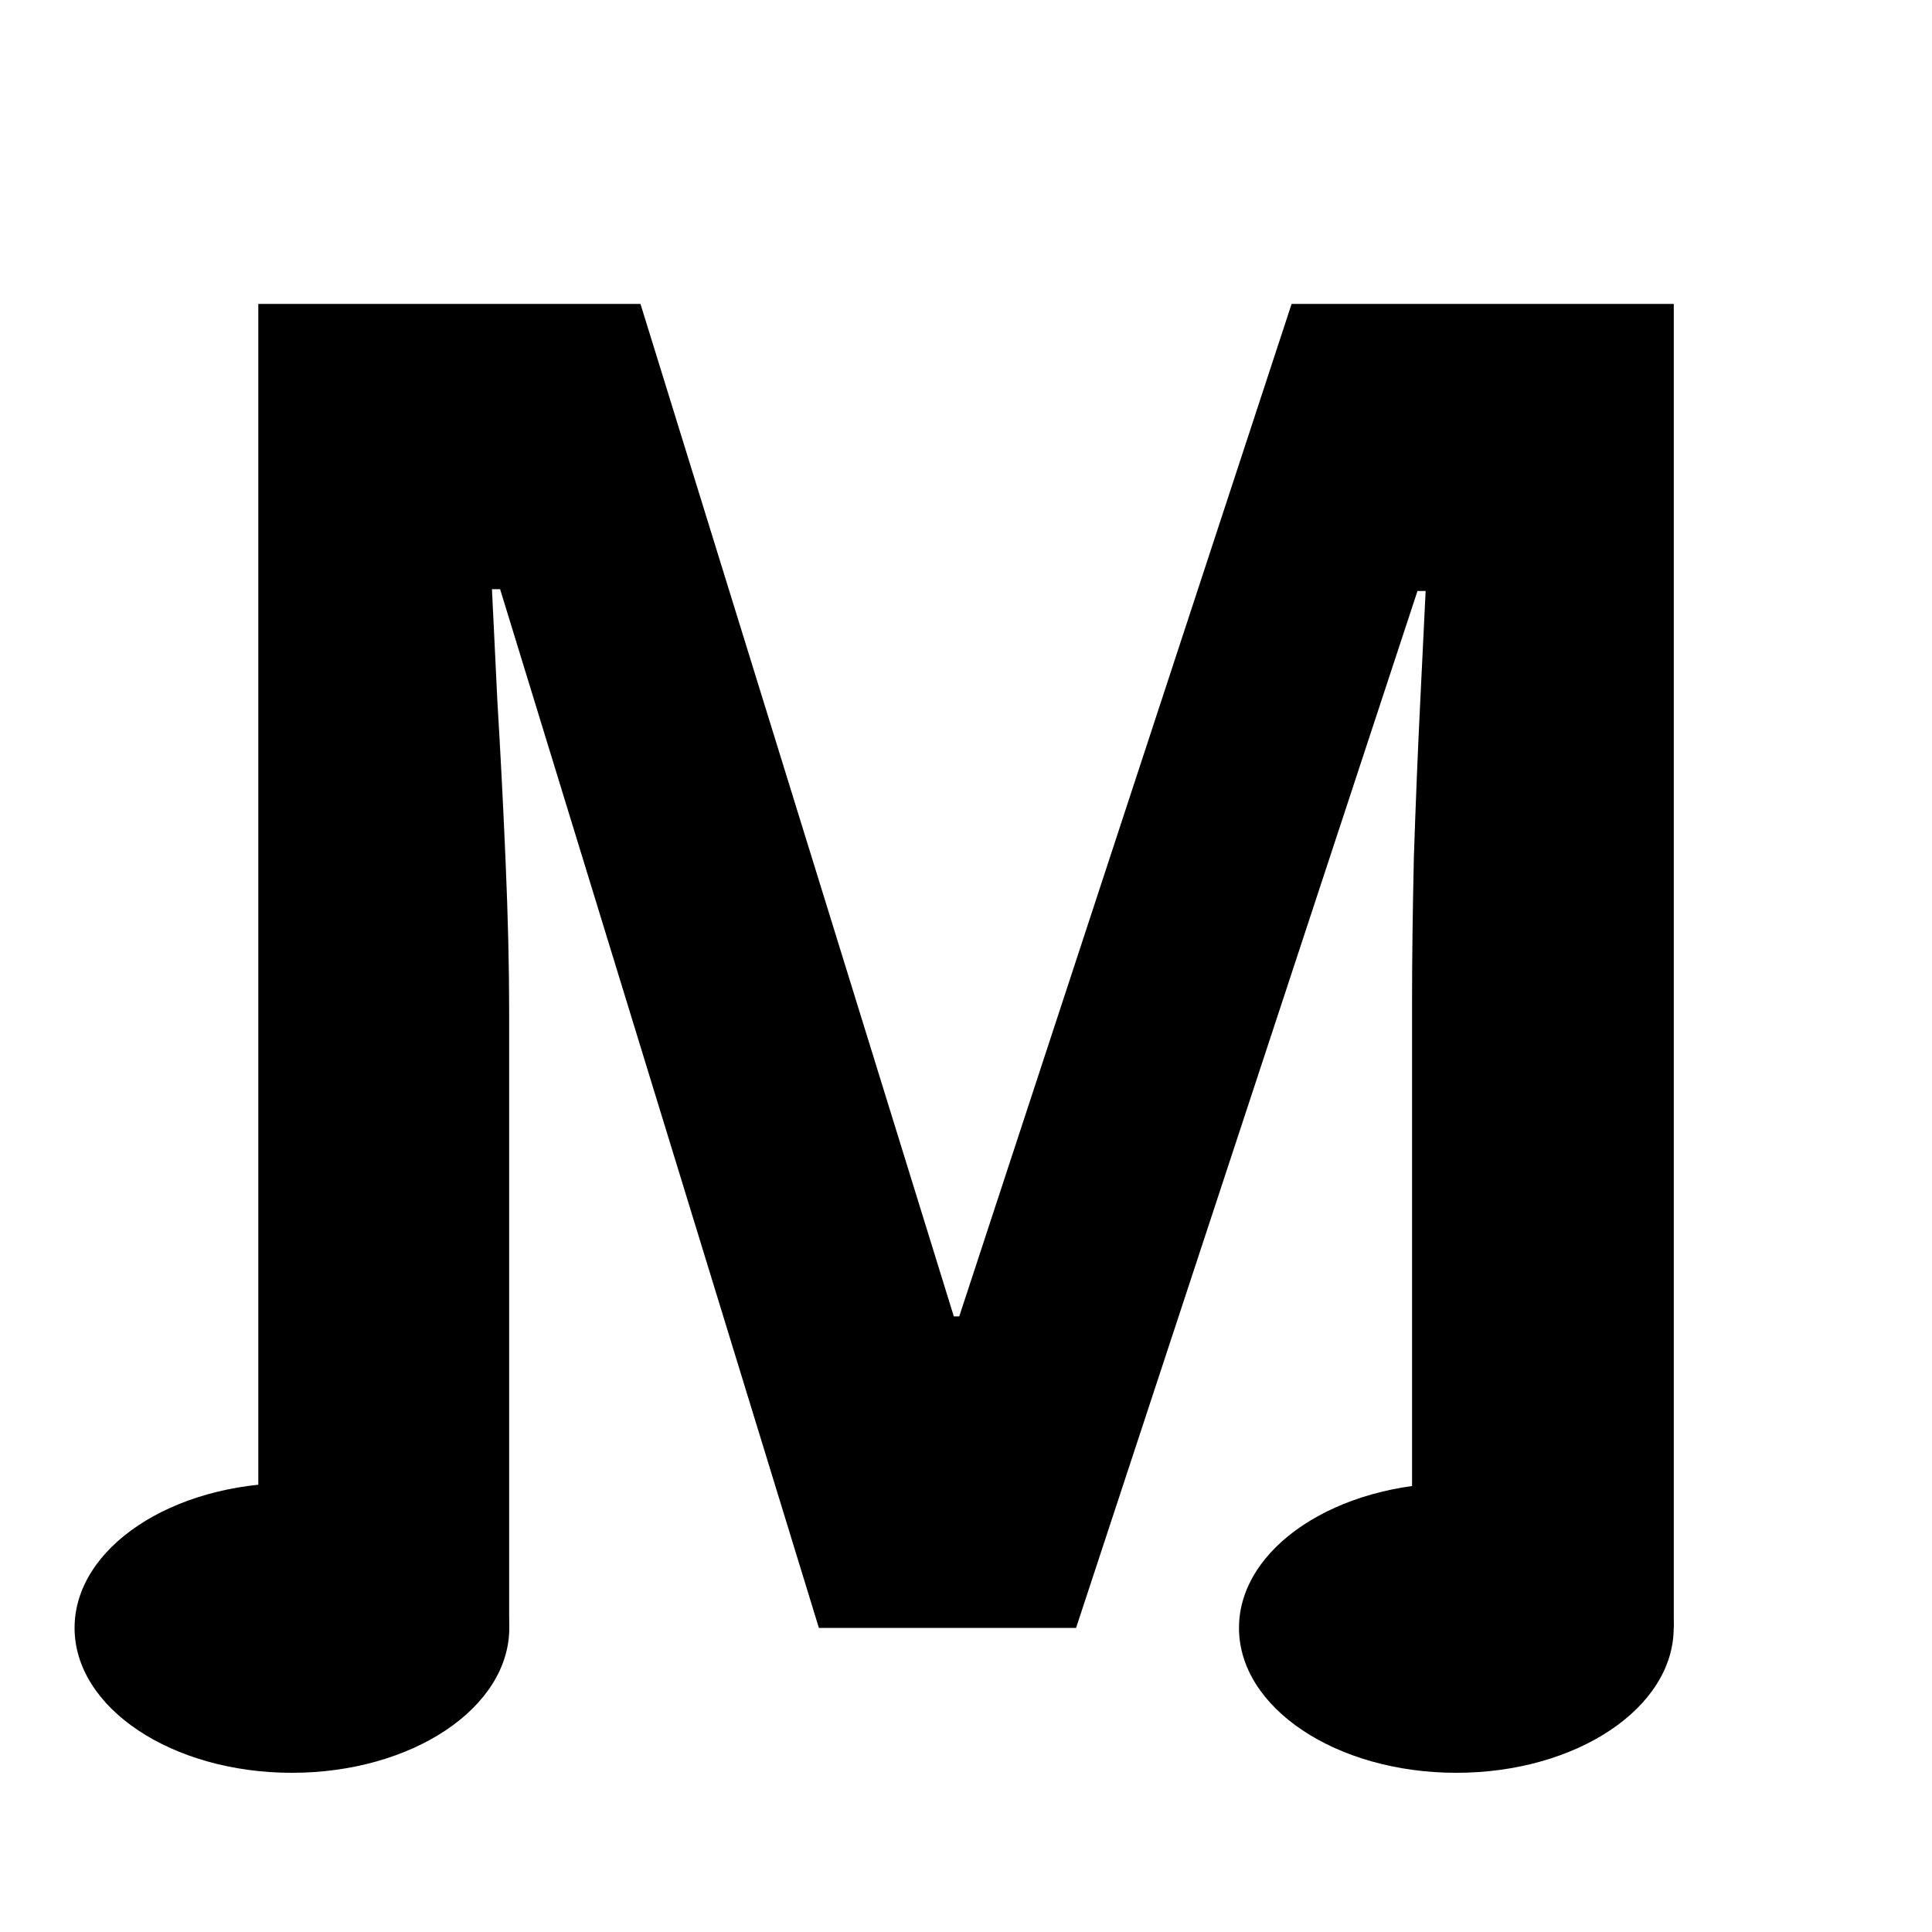<svg width="10000" height="10000" viewBox="0 0 10000 10000" fill="none" xmlns="http://www.w3.org/2000/svg">
<rect width="10000" height="10000" fill="white"/>
<path d="M4238.51 8426L2588.54 3049.54H2546.35C2552.6 3177.66 2561.98 3371.4 2574.48 3630.77C2590.1 3887.02 2604.16 4160.45 2616.66 4451.07C2629.16 4741.69 2635.41 5004.19 2635.41 5238.56V8426H1337V1573H3315.09L4936.93 6813.53H4965.06L6685.34 1573H8663.43V8426H7308.77V5182.31C7308.77 4966.69 7311.89 4718.26 7318.14 4437.01C7327.52 4155.77 7338.45 3888.58 7350.95 3635.46C7363.45 3379.22 7372.83 3187.03 7379.08 3058.91H7336.89L5569.74 8426H4238.51Z" fill="black"/>
<ellipse cx="7538" cy="8426" rx="1125" ry="750" fill="black"/>
<ellipse cx="1511" cy="8426" rx="1125" ry="750" fill="black"/>
</svg>
